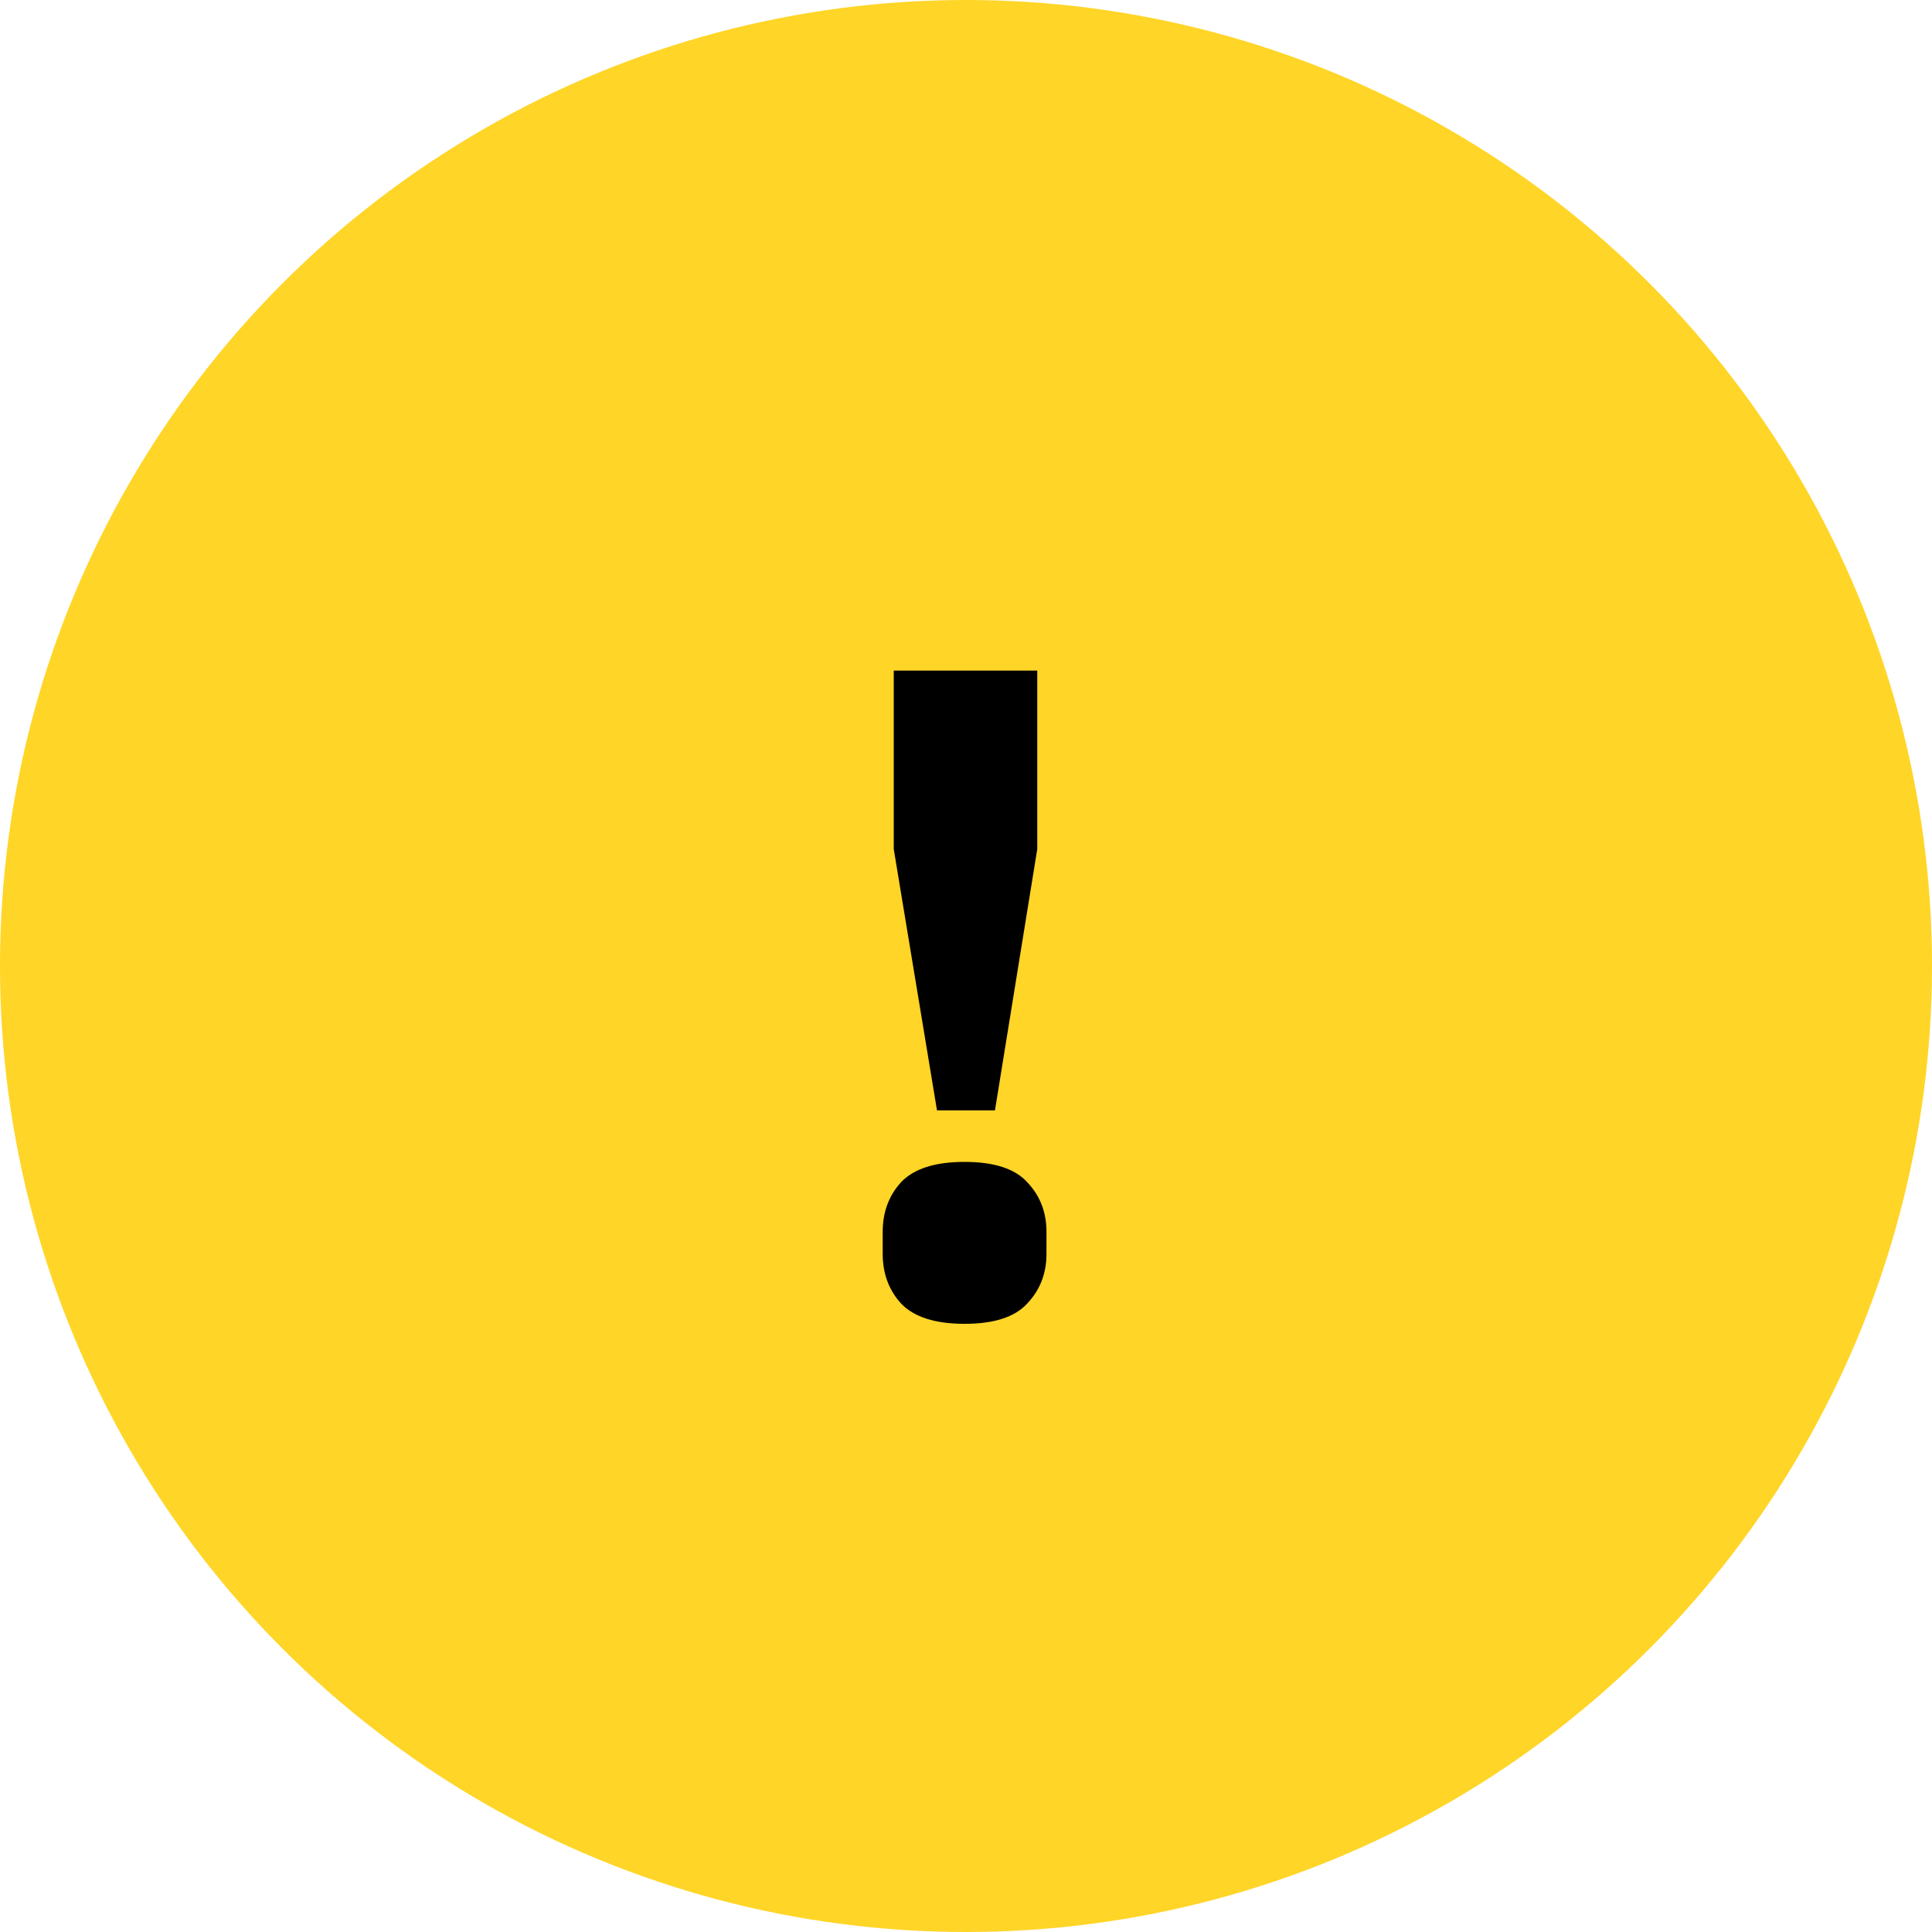 <svg width="78" height="78" viewBox="0 0 78 78" fill="none" xmlns="http://www.w3.org/2000/svg">
<circle cx="39" cy="39" r="39" fill="#FFD527"/>
<path d="M37.829 44.829L36.083 34.28V27.074H41.877V34.28L40.169 44.829H37.829ZM38.943 53.446C37.754 53.446 36.9 53.173 36.38 52.629C35.885 52.084 35.637 51.415 35.637 50.623V49.731C35.637 48.939 35.885 48.27 36.38 47.726C36.9 47.181 37.754 46.909 38.943 46.909C40.131 46.909 40.973 47.181 41.469 47.726C41.989 48.27 42.249 48.939 42.249 49.731V50.623C42.249 51.415 41.989 52.084 41.469 52.629C40.973 53.173 40.131 53.446 38.943 53.446Z" fill="black"/>
</svg>

